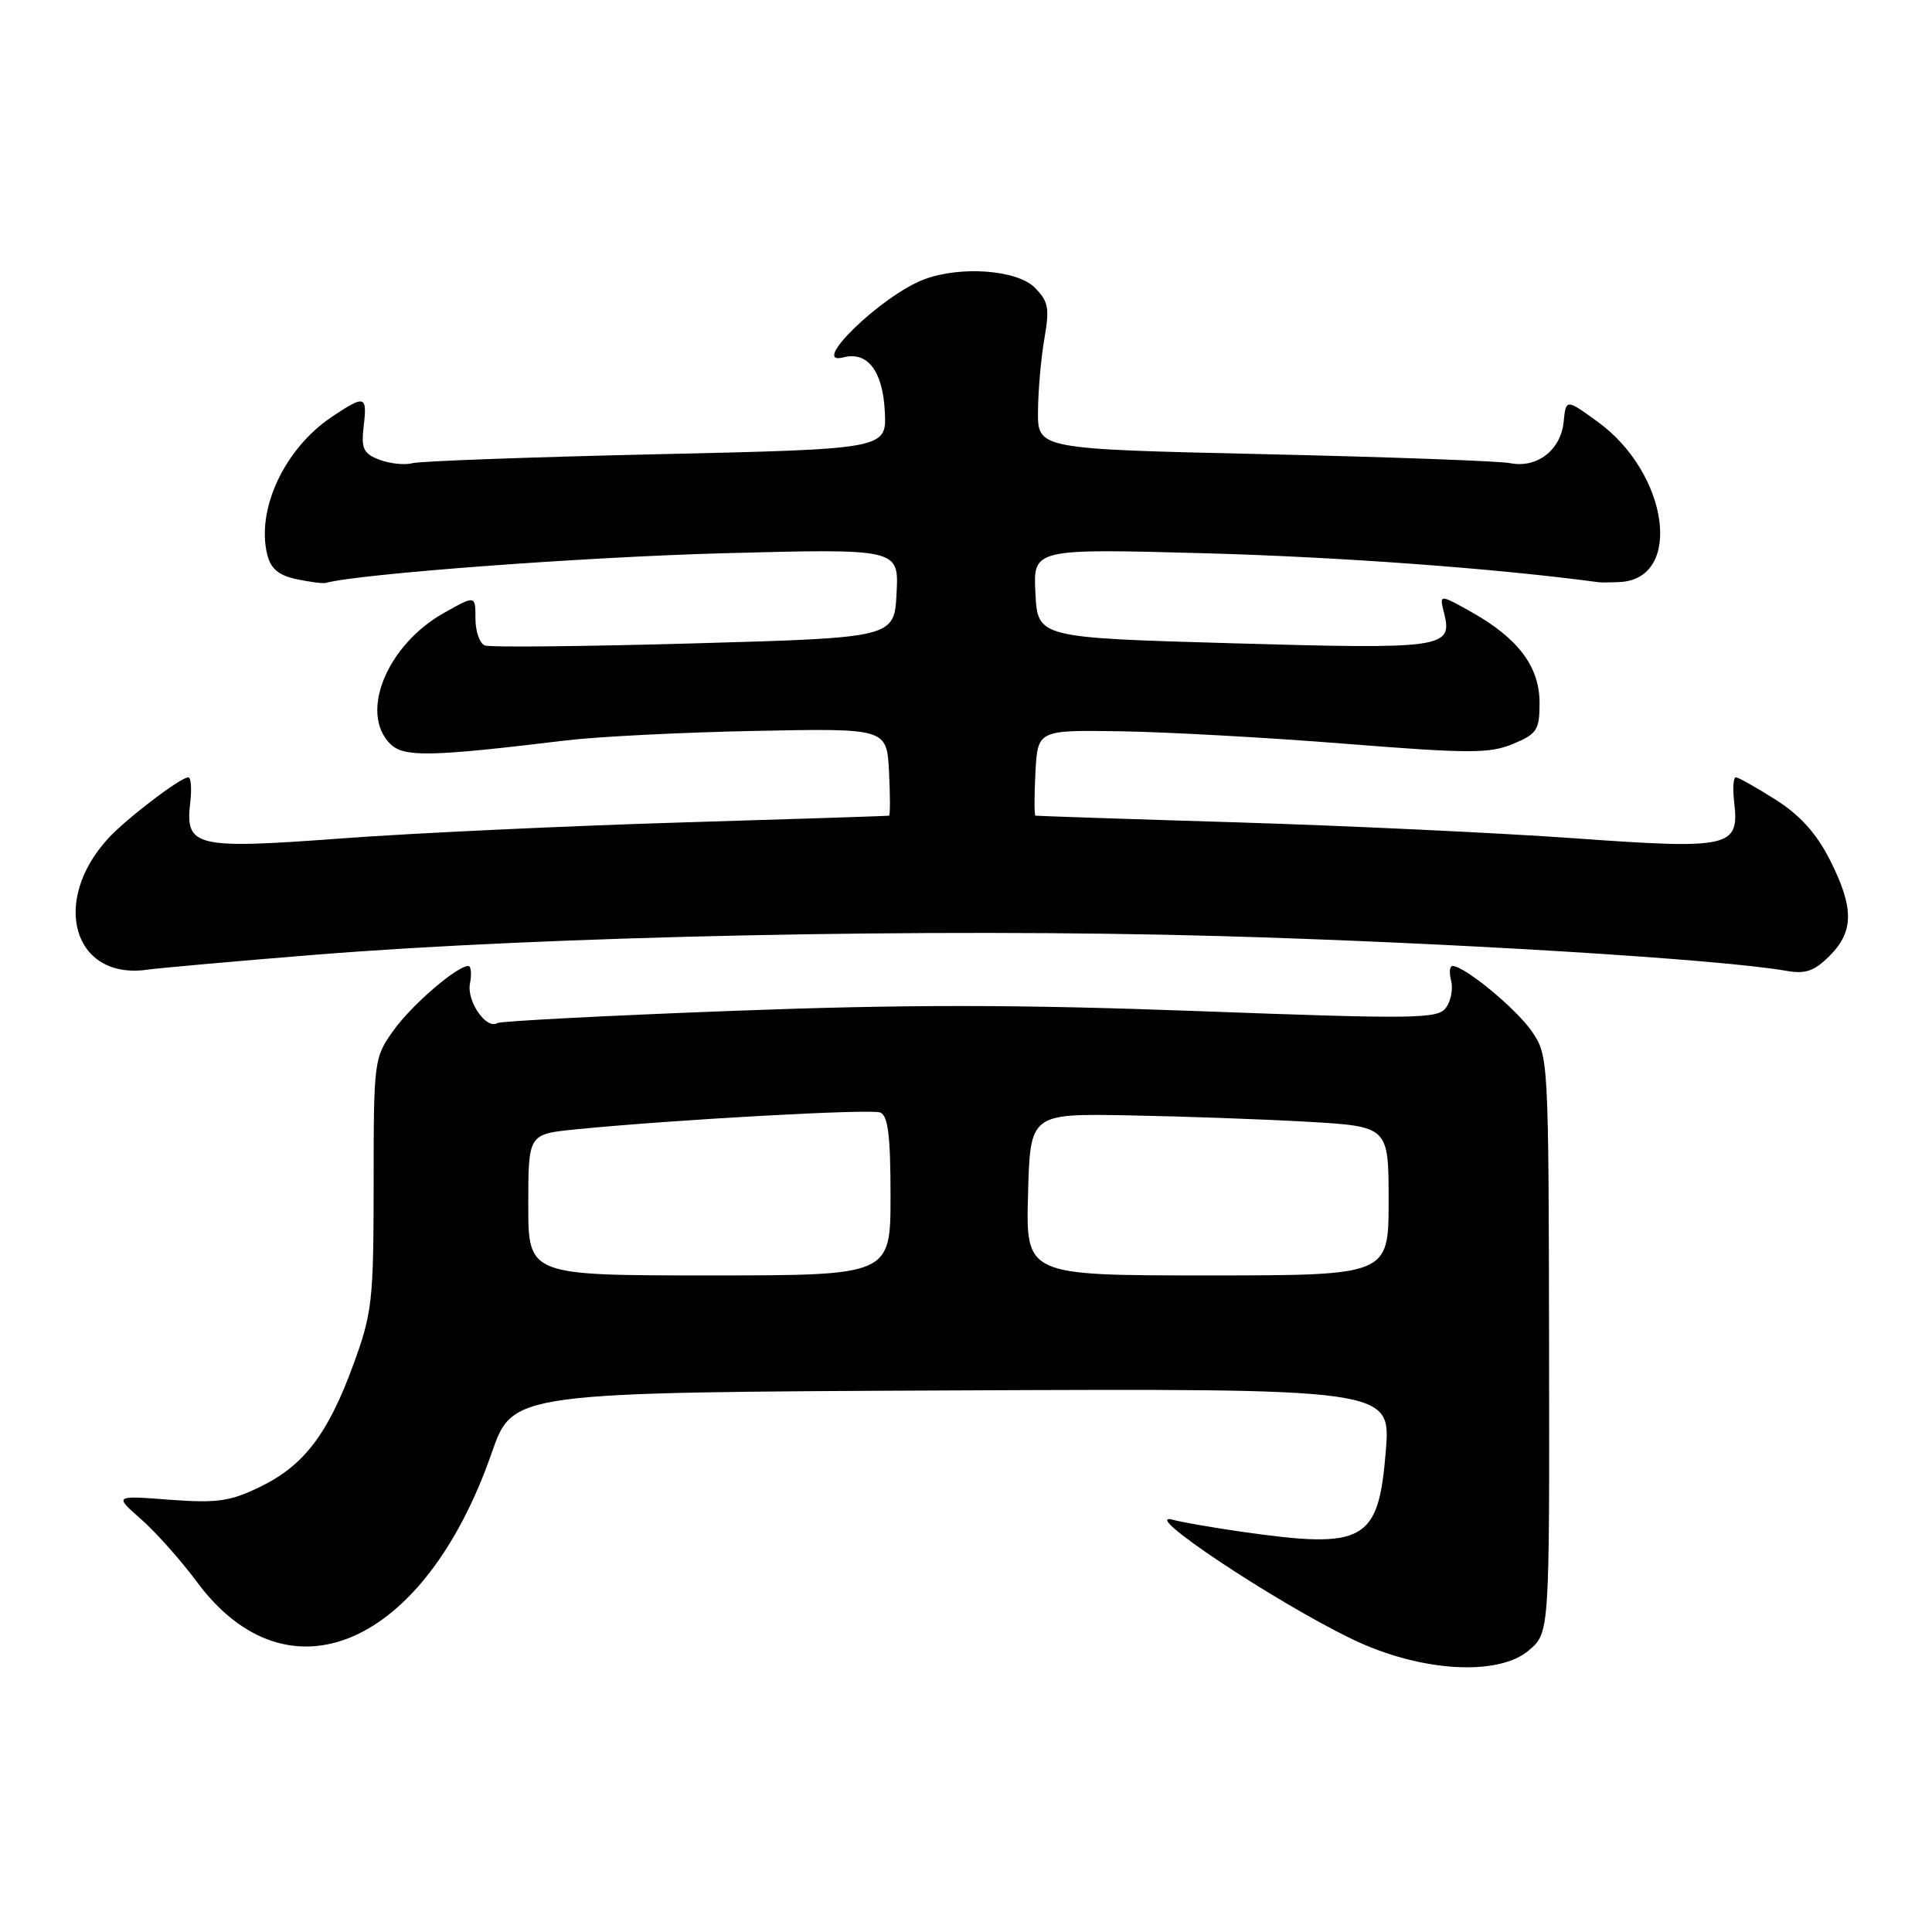 <?xml version="1.0" encoding="UTF-8" standalone="no"?>
<!DOCTYPE svg PUBLIC "-//W3C//DTD SVG 1.1//EN" "http://www.w3.org/Graphics/SVG/1.1/DTD/svg11.dtd" >
<svg xmlns="http://www.w3.org/2000/svg" xmlns:xlink="http://www.w3.org/1999/xlink" version="1.1" viewBox="0 0 256 256">
 <g >
 <path fill="currentColor"
d=" M 202.61 218.66 C 205.32 216.33 205.32 216.33 205.26 178.12 C 205.20 140.39 205.17 139.87 202.99 136.68 C 200.92 133.67 194.06 128.00 192.47 128.00 C 192.08 128.00 192.00 128.88 192.28 129.95 C 192.56 131.03 192.25 132.64 191.60 133.53 C 190.52 135.01 187.66 135.05 158.82 133.98 C 134.85 133.09 119.90 133.08 96.93 133.95 C 80.27 134.58 66.31 135.31 65.90 135.56 C 64.45 136.46 61.83 132.69 62.27 130.34 C 62.52 129.05 62.42 128.00 62.06 128.00 C 60.53 128.00 54.53 133.18 52.11 136.58 C 49.56 140.16 49.51 140.56 49.51 156.87 C 49.50 172.38 49.32 173.99 46.83 180.79 C 43.46 190.02 40.27 194.21 34.43 197.03 C 30.48 198.95 28.74 199.19 22.46 198.72 C 15.12 198.16 15.12 198.16 18.69 201.30 C 20.65 203.02 23.96 206.74 26.05 209.56 C 38.19 226.00 56.24 218.13 65.16 192.50 C 67.94 184.50 67.94 184.50 126.12 184.24 C 184.29 183.98 184.29 183.98 183.63 192.24 C 182.66 204.29 180.86 205.30 164.50 202.96 C 160.65 202.41 156.60 201.70 155.50 201.40 C 150.54 200.01 168.76 212.17 179.18 217.20 C 188.14 221.53 198.52 222.18 202.61 218.66 Z  M 41.50 126.53 C 72.49 124.03 123.53 122.96 161.44 124.03 C 191.98 124.89 228.11 127.11 236.69 128.64 C 239.23 129.09 240.40 128.69 242.44 126.65 C 245.67 123.42 245.68 120.27 242.46 113.92 C 240.69 110.43 238.50 108.00 235.26 105.95 C 232.70 104.33 230.34 103.00 230.01 103.00 C 229.67 103.00 229.58 104.49 229.79 106.31 C 230.49 112.29 229.30 112.56 208.67 111.08 C 198.68 110.37 178.57 109.42 164.00 108.97 C 149.43 108.53 137.37 108.12 137.20 108.08 C 137.04 108.04 137.04 105.47 137.20 102.37 C 137.50 96.73 137.50 96.73 148.50 96.90 C 154.55 96.99 167.93 97.73 178.24 98.55 C 194.72 99.86 197.40 99.86 200.49 98.57 C 203.67 97.24 204.00 96.73 204.00 93.13 C 204.00 88.35 201.17 84.58 194.98 81.10 C 190.71 78.71 190.71 78.71 191.35 81.24 C 192.51 85.87 191.29 86.04 163.41 85.24 C 137.50 84.50 137.50 84.50 137.20 78.60 C 136.89 72.69 136.89 72.69 159.70 73.31 C 177.54 73.80 198.36 75.33 211.84 77.15 C 212.20 77.20 213.48 77.18 214.68 77.12 C 223.05 76.66 221.10 62.72 211.72 55.90 C 207.50 52.84 207.50 52.84 207.19 55.91 C 206.81 59.65 203.65 62.08 200.10 61.37 C 198.67 61.09 184.00 60.55 167.50 60.18 C 137.50 59.50 137.50 59.50 137.54 54.50 C 137.56 51.75 137.94 47.41 138.39 44.85 C 139.09 40.82 138.92 39.92 137.10 38.10 C 134.75 35.75 127.23 35.20 122.42 37.03 C 116.79 39.17 107.10 48.57 111.77 47.35 C 114.95 46.53 116.97 49.16 117.24 54.50 C 117.50 59.50 117.50 59.50 87.03 60.19 C 70.28 60.57 55.72 61.10 54.68 61.37 C 53.64 61.65 51.66 61.44 50.29 60.92 C 48.15 60.11 47.84 59.46 48.19 56.48 C 48.67 52.37 48.36 52.29 43.92 55.27 C 37.67 59.48 33.92 67.55 35.42 73.52 C 35.88 75.36 36.94 76.25 39.28 76.74 C 41.05 77.12 42.80 77.34 43.16 77.24 C 47.56 76.03 77.51 73.80 95.80 73.31 C 119.11 72.69 119.11 72.69 118.80 78.60 C 118.50 84.50 118.50 84.50 92.00 85.25 C 77.42 85.66 64.94 85.79 64.25 85.53 C 63.56 85.27 63.00 83.67 63.00 81.97 C 63.00 78.87 63.00 78.87 58.87 81.19 C 51.29 85.43 47.58 94.43 51.70 98.56 C 53.50 100.36 56.97 100.29 75.00 98.11 C 79.12 97.61 90.38 97.04 100.00 96.85 C 117.50 96.50 117.50 96.50 117.80 102.25 C 117.96 105.41 117.96 108.04 117.80 108.08 C 117.63 108.13 105.12 108.53 90.00 108.99 C 74.88 109.45 54.77 110.39 45.32 111.09 C 25.78 112.54 24.52 112.24 25.21 106.31 C 25.42 104.49 25.31 103.00 24.95 103.00 C 23.92 103.00 16.71 108.50 14.32 111.11 C 6.66 119.49 9.75 129.88 19.50 128.49 C 21.15 128.26 31.05 127.38 41.50 126.53 Z  M 70.00 159.64 C 70.00 150.28 70.00 150.28 76.25 149.65 C 89.26 148.36 115.33 146.91 116.63 147.41 C 117.67 147.81 118.00 150.49 118.00 158.47 C 118.00 169.00 118.00 169.00 94.00 169.00 C 70.00 169.00 70.00 169.00 70.00 159.64 Z  M 136.22 158.28 C 136.50 147.56 136.50 147.56 149.50 147.79 C 156.65 147.92 167.34 148.30 173.25 148.64 C 184.00 149.26 184.00 149.26 184.00 159.13 C 184.00 169.00 184.00 169.00 159.97 169.00 C 135.93 169.00 135.93 169.00 136.22 158.28 Z "/>
</g>
</svg>